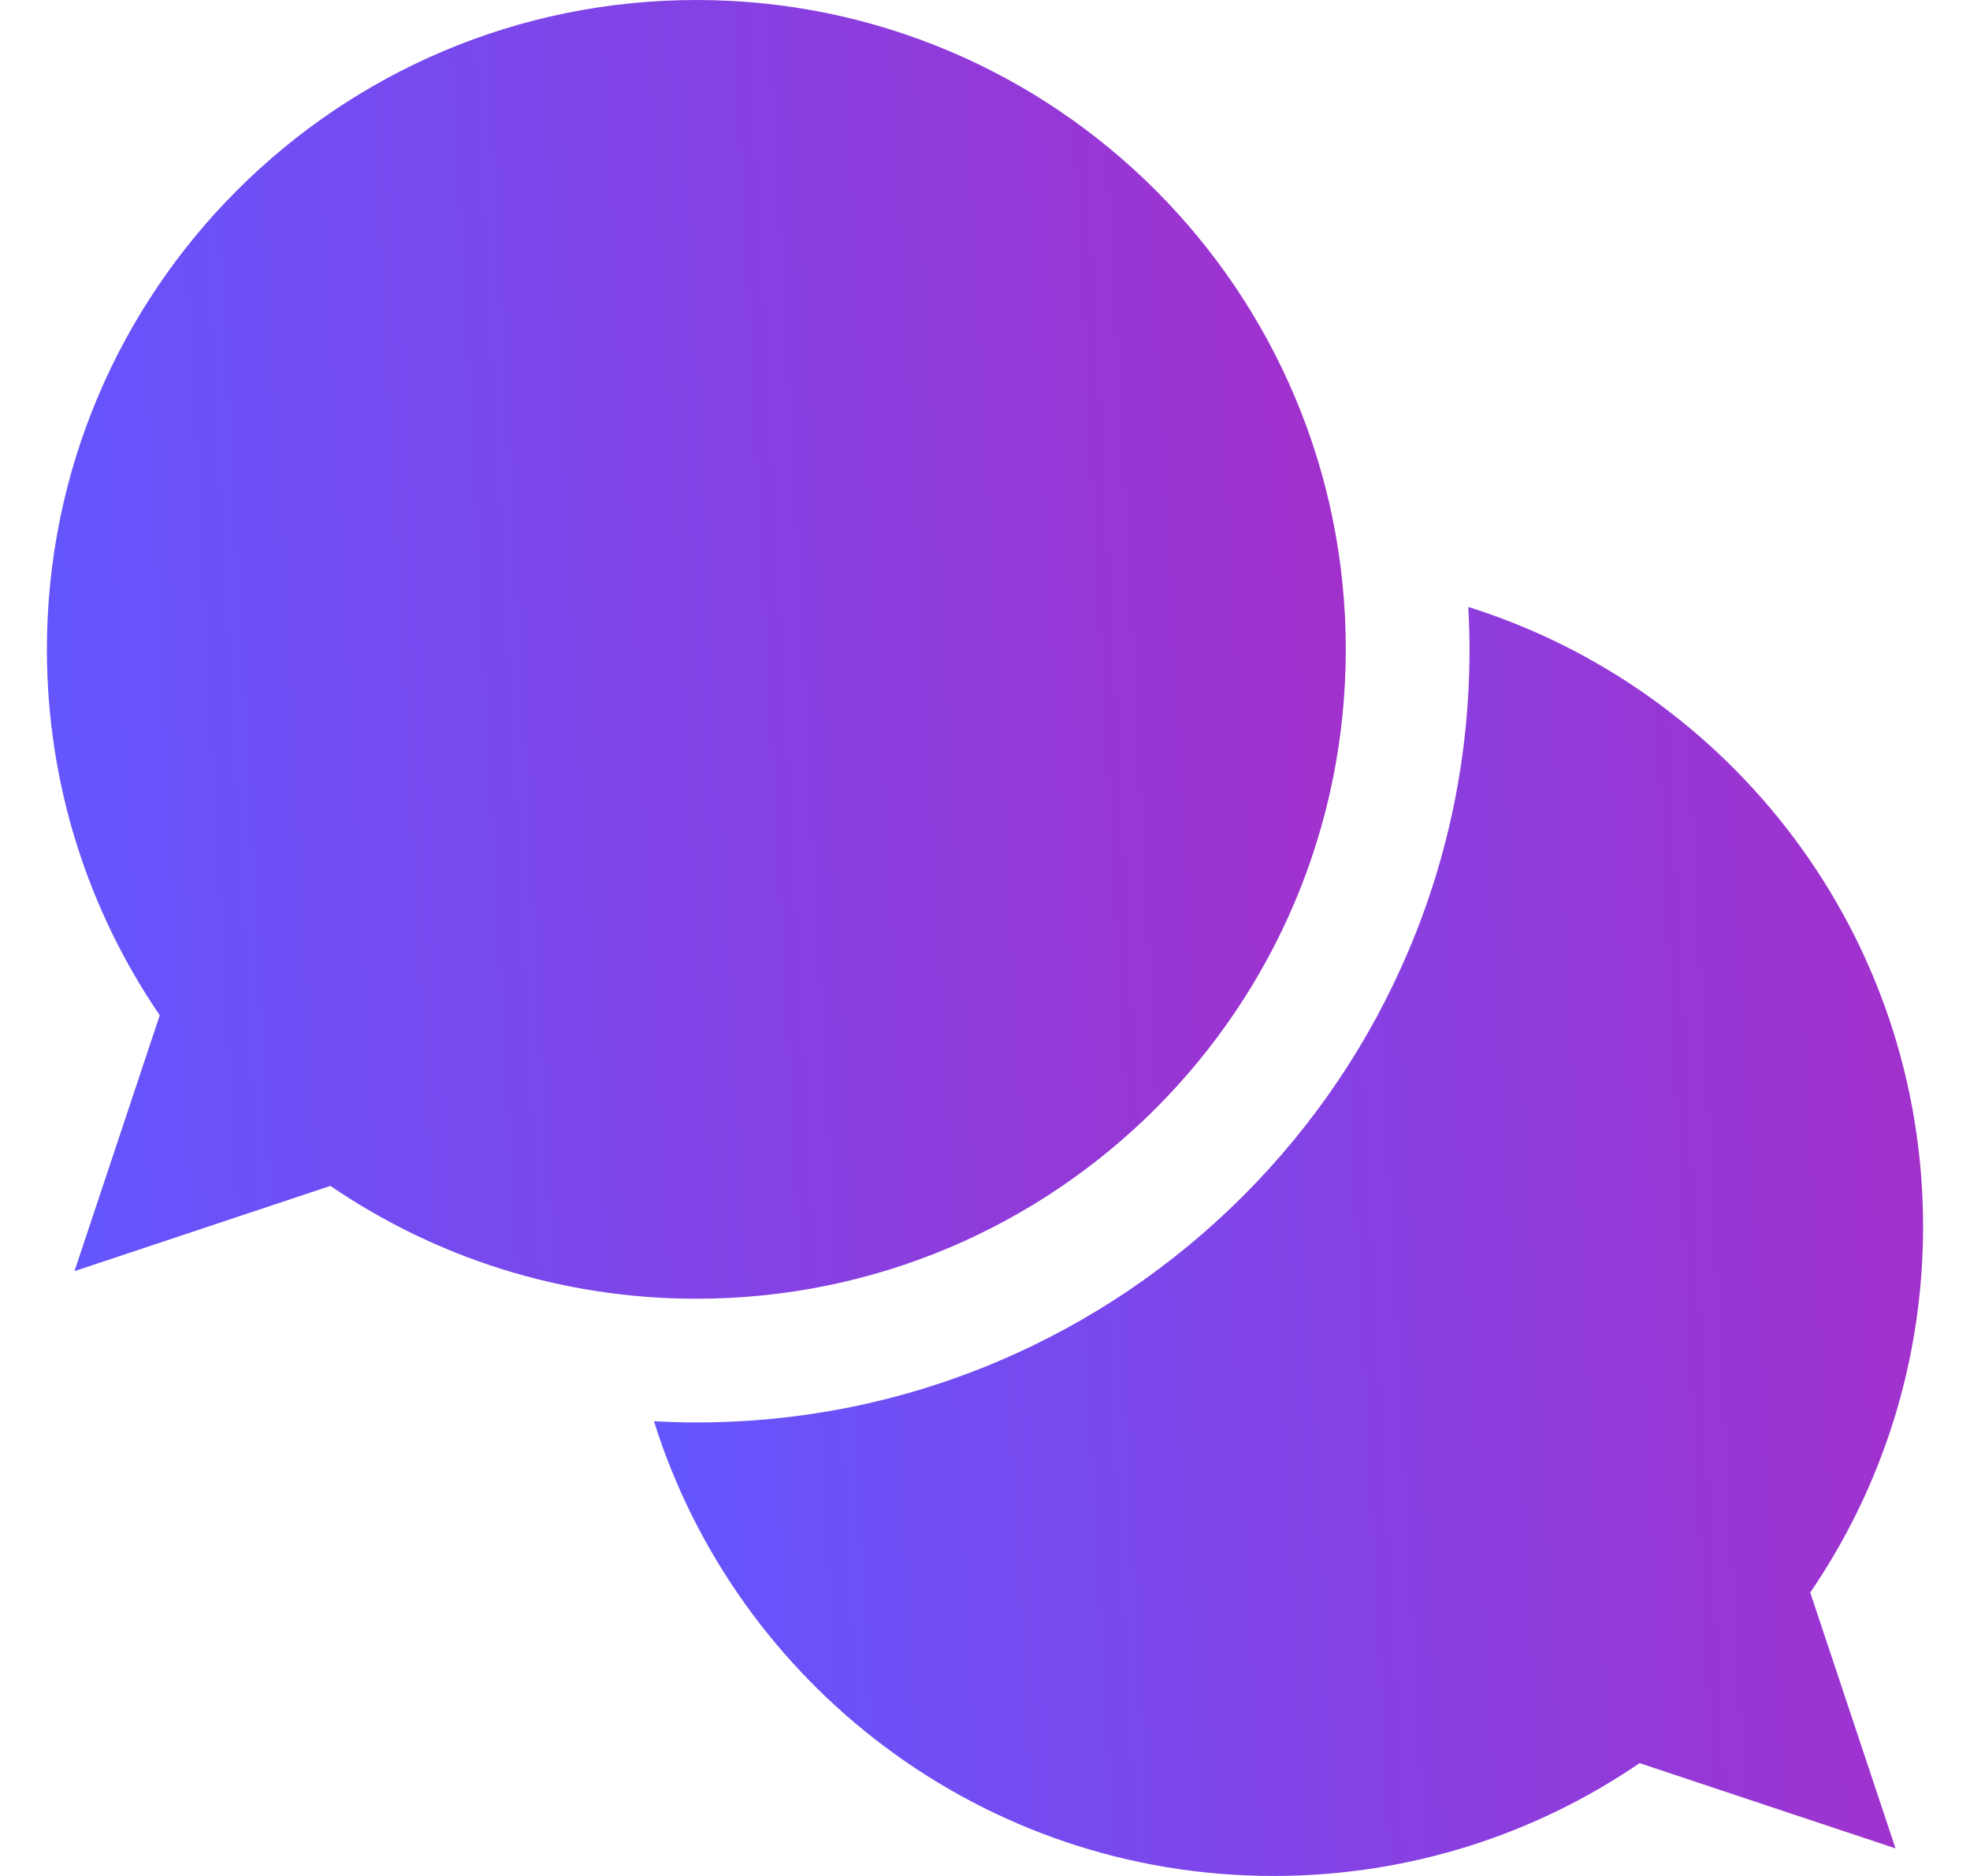 <svg width="21" height="20" viewBox="0 0 21 20" fill="none" xmlns="http://www.w3.org/2000/svg">
<path d="M14.346 6.923C14.346 3.1 11.247 0 7.423 0C3.6 0 0.5 3.1 0.5 6.923C0.5 8.37 0.944 9.713 1.703 10.824L0.794 13.552L3.522 12.643C4.633 13.402 5.976 13.846 7.423 13.846C11.247 13.846 14.346 10.747 14.346 6.923Z" fill="url(#paint0_linear_1789_3029)"/>
<path d="M20.5 13.077C20.5 9.976 18.462 7.353 15.652 6.471C15.66 6.621 15.665 6.772 15.665 6.923C15.665 8.035 15.447 9.115 15.017 10.131C14.601 11.113 14.007 11.994 13.251 12.751C12.494 13.507 11.613 14.101 10.632 14.517C9.615 14.947 8.535 15.165 7.423 15.165C7.272 15.165 7.121 15.16 6.971 15.152C7.852 17.961 10.476 20 13.577 20C15.024 20 16.367 19.556 17.478 18.797L20.206 19.706L19.297 16.978C20.056 15.867 20.5 14.524 20.5 13.077Z" fill="url(#paint1_linear_1789_3029)"/>
<defs>
<linearGradient id="paint0_linear_1789_3029" x1="0.5" y1="12.166" x2="14.866" y2="11.399" gradientUnits="userSpaceOnUse">
<stop stop-color="#6356FE"/>
<stop offset="0.304" stop-color="#764AEF"/>
<stop offset="0.618" stop-color="#8A3EDF"/>
<stop offset="1" stop-color="#A330CB"/>
</linearGradient>
<linearGradient id="paint1_linear_1789_3029" x1="6.971" y1="18.358" x2="21.007" y2="17.608" gradientUnits="userSpaceOnUse">
<stop stop-color="#6356FE"/>
<stop offset="0.304" stop-color="#764AEF"/>
<stop offset="0.618" stop-color="#8A3EDF"/>
<stop offset="1" stop-color="#A330CB"/>
</linearGradient>
</defs>
</svg>

